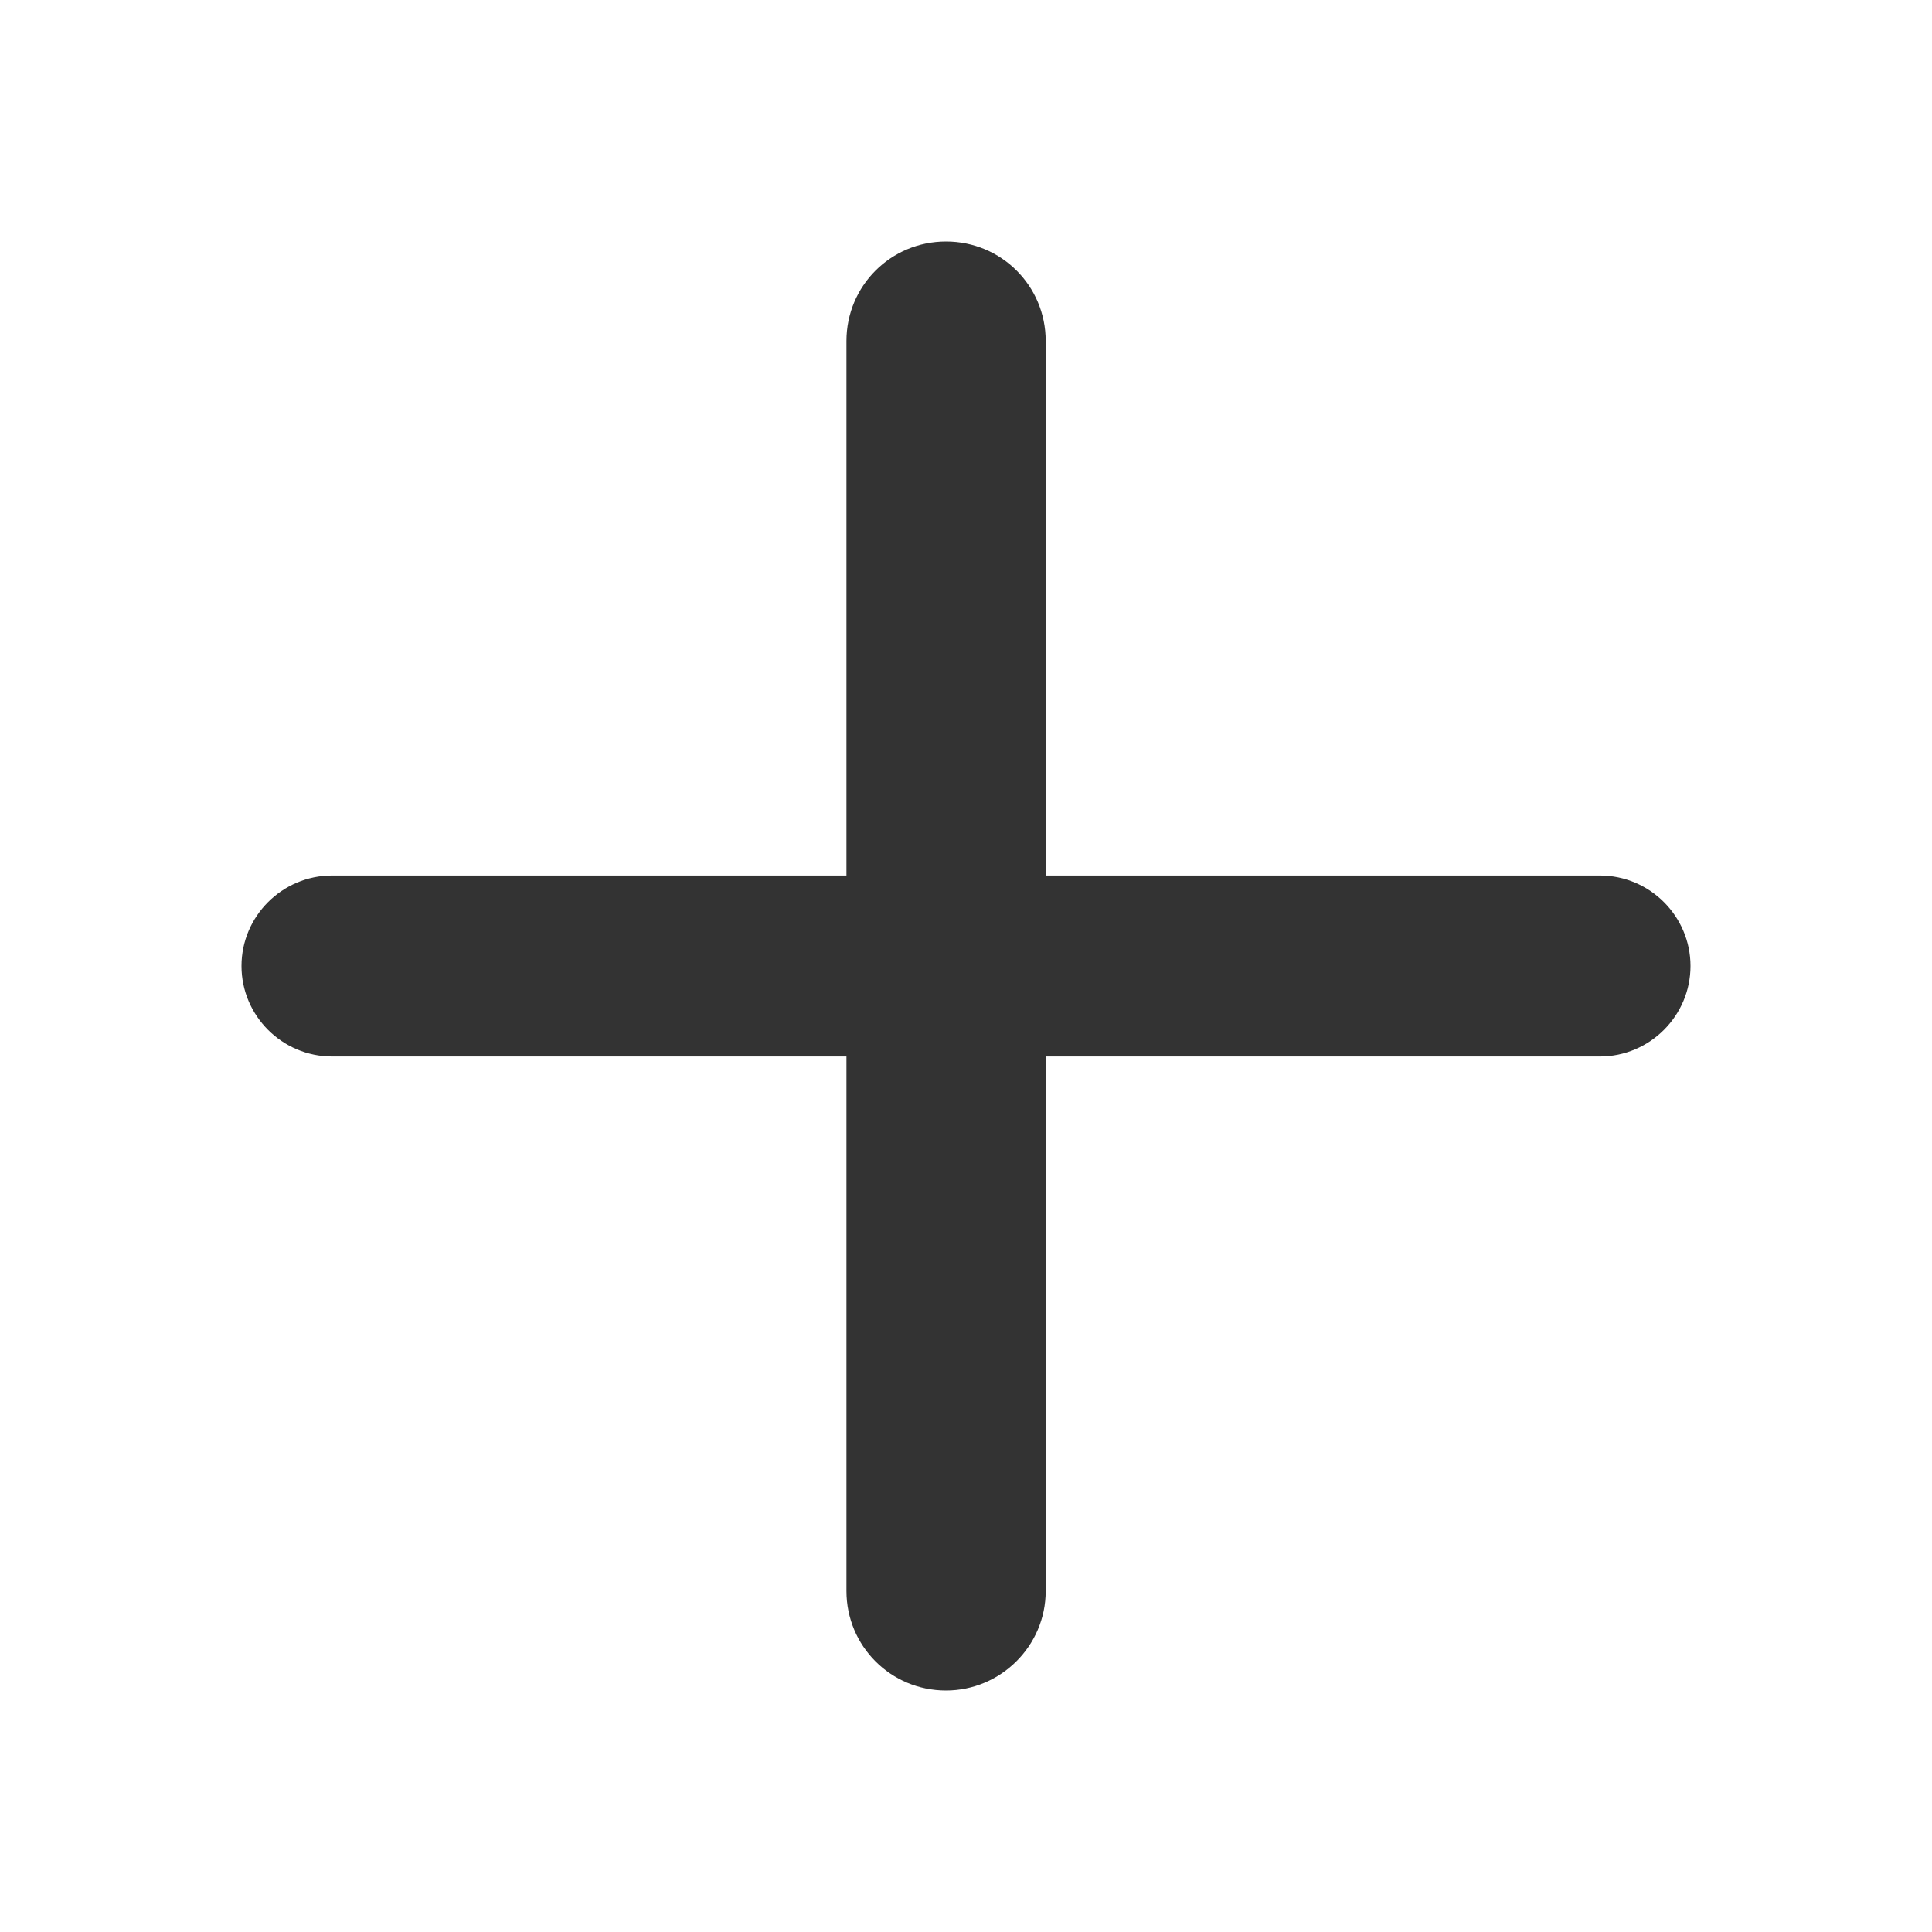 <svg width="24" height="24" viewBox="0 0 24 24" fill="none" xmlns="http://www.w3.org/2000/svg">
<path d="M19.875 13.124H4.125C3.506 13.124 3 12.618 3 12C3 11.382 3.506 10.876 4.125 10.876H19.875C20.494 10.876 21 11.382 21 12C21 12.618 20.494 13.124 19.875 13.124Z" fill="#333333"/>
<path d="M11.752 21C11.066 21 10.515 20.449 10.515 19.764V4.236C10.515 3.551 11.066 3 11.752 3C12.439 3 12.99 3.551 12.99 4.236V19.764C12.99 20.449 12.428 21 11.752 21Z" fill="#333333"/>
</svg>
